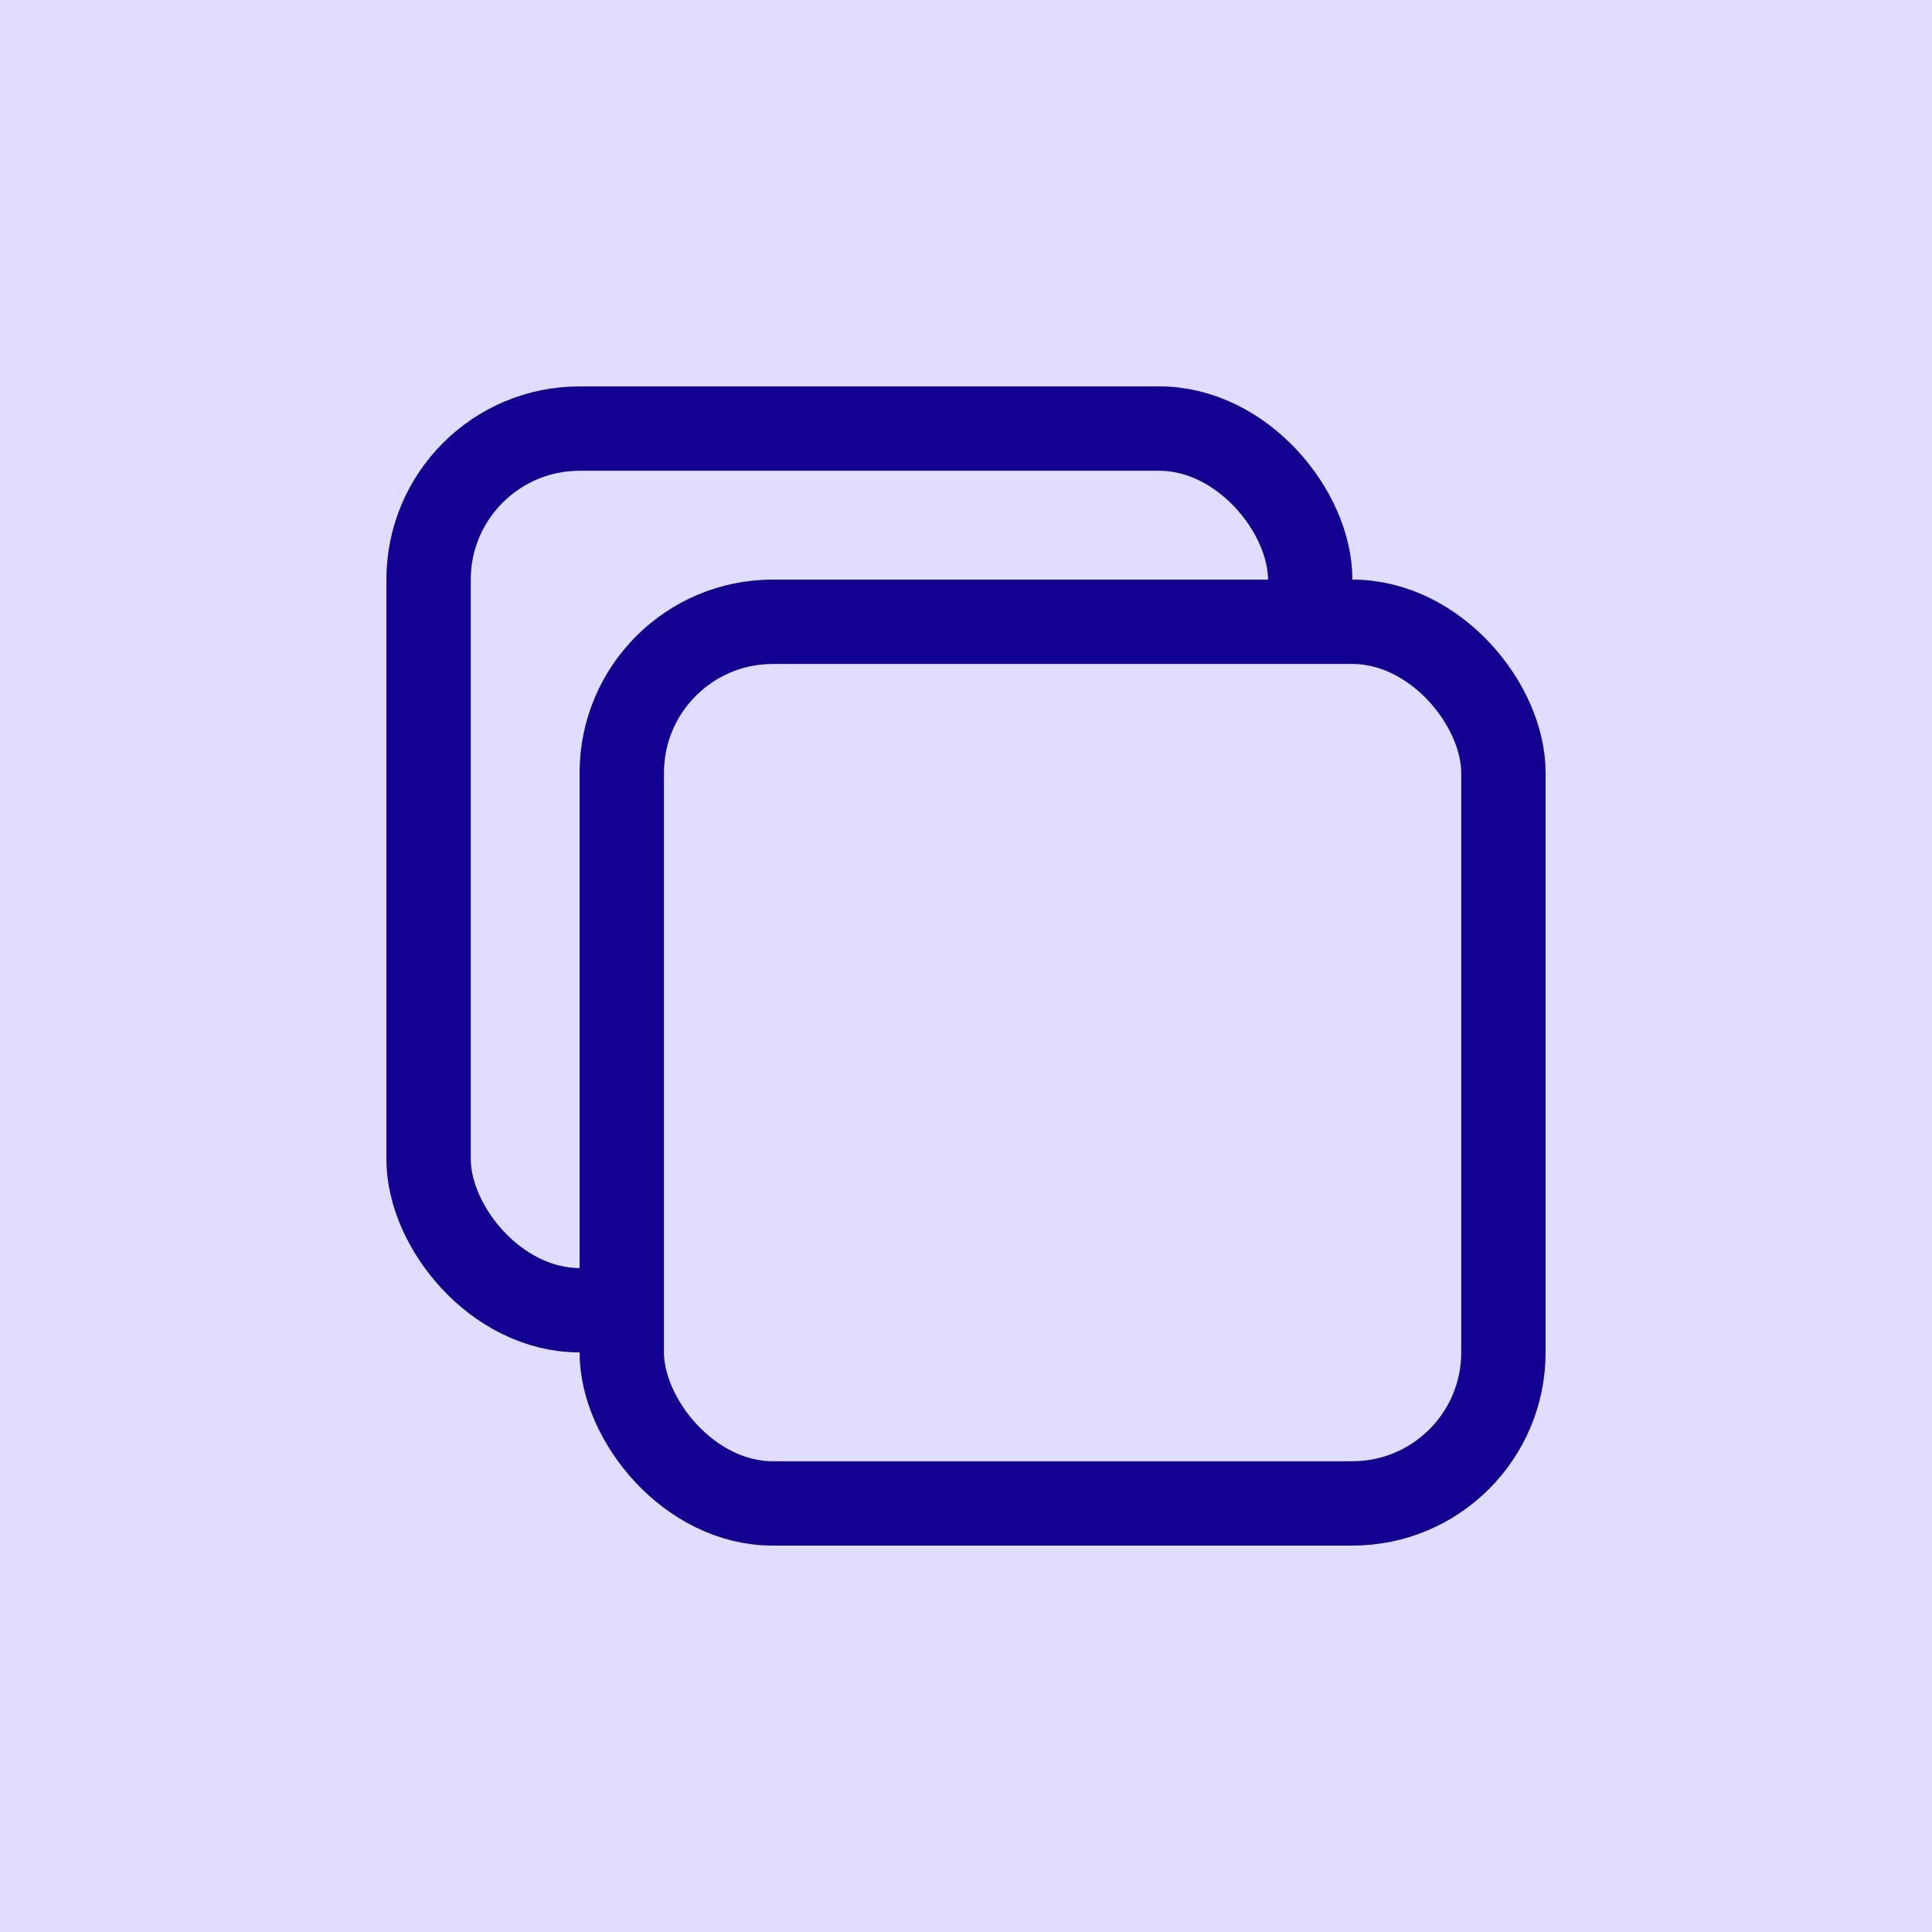 <svg xmlns="http://www.w3.org/2000/svg" width="30" height="30" viewBox="0 0 30 30">
  <defs>
    <style>
      .cls-1, .cls-3 {
        fill: #e1ddff;
      }

      .cls-2, .cls-5 {
        fill: none;
      }

      .cls-2, .cls-3 {
        stroke: #130291;
        stroke-width: 1.31px;
      }

      .cls-4 {
        stroke: none;
      }
    </style>
  </defs>
  <g id="Group_4664" data-name="Group 4664" transform="translate(7077 -4786)">
    <rect id="Rectangle_8360" data-name="Rectangle 8360" class="cls-1" width="30" height="30" transform="translate(-7077 4786)"/>
    <g id="Rectangle_8362" data-name="Rectangle 8362" class="cls-2" transform="translate(-7071 4792)">
      <rect class="cls-4" width="15" height="15" rx="3"/>
      <rect class="cls-5" x="0.655" y="0.655" width="13.69" height="13.69" rx="2.345"/>
    </g>
    <g id="Rectangle_8363" data-name="Rectangle 8363" class="cls-3" transform="translate(-7068 4795)">
      <rect class="cls-4" width="15" height="15" rx="3"/>
      <rect class="cls-5" x="0.655" y="0.655" width="13.69" height="13.69" rx="2.345"/>
    </g>
  </g>
</svg>

